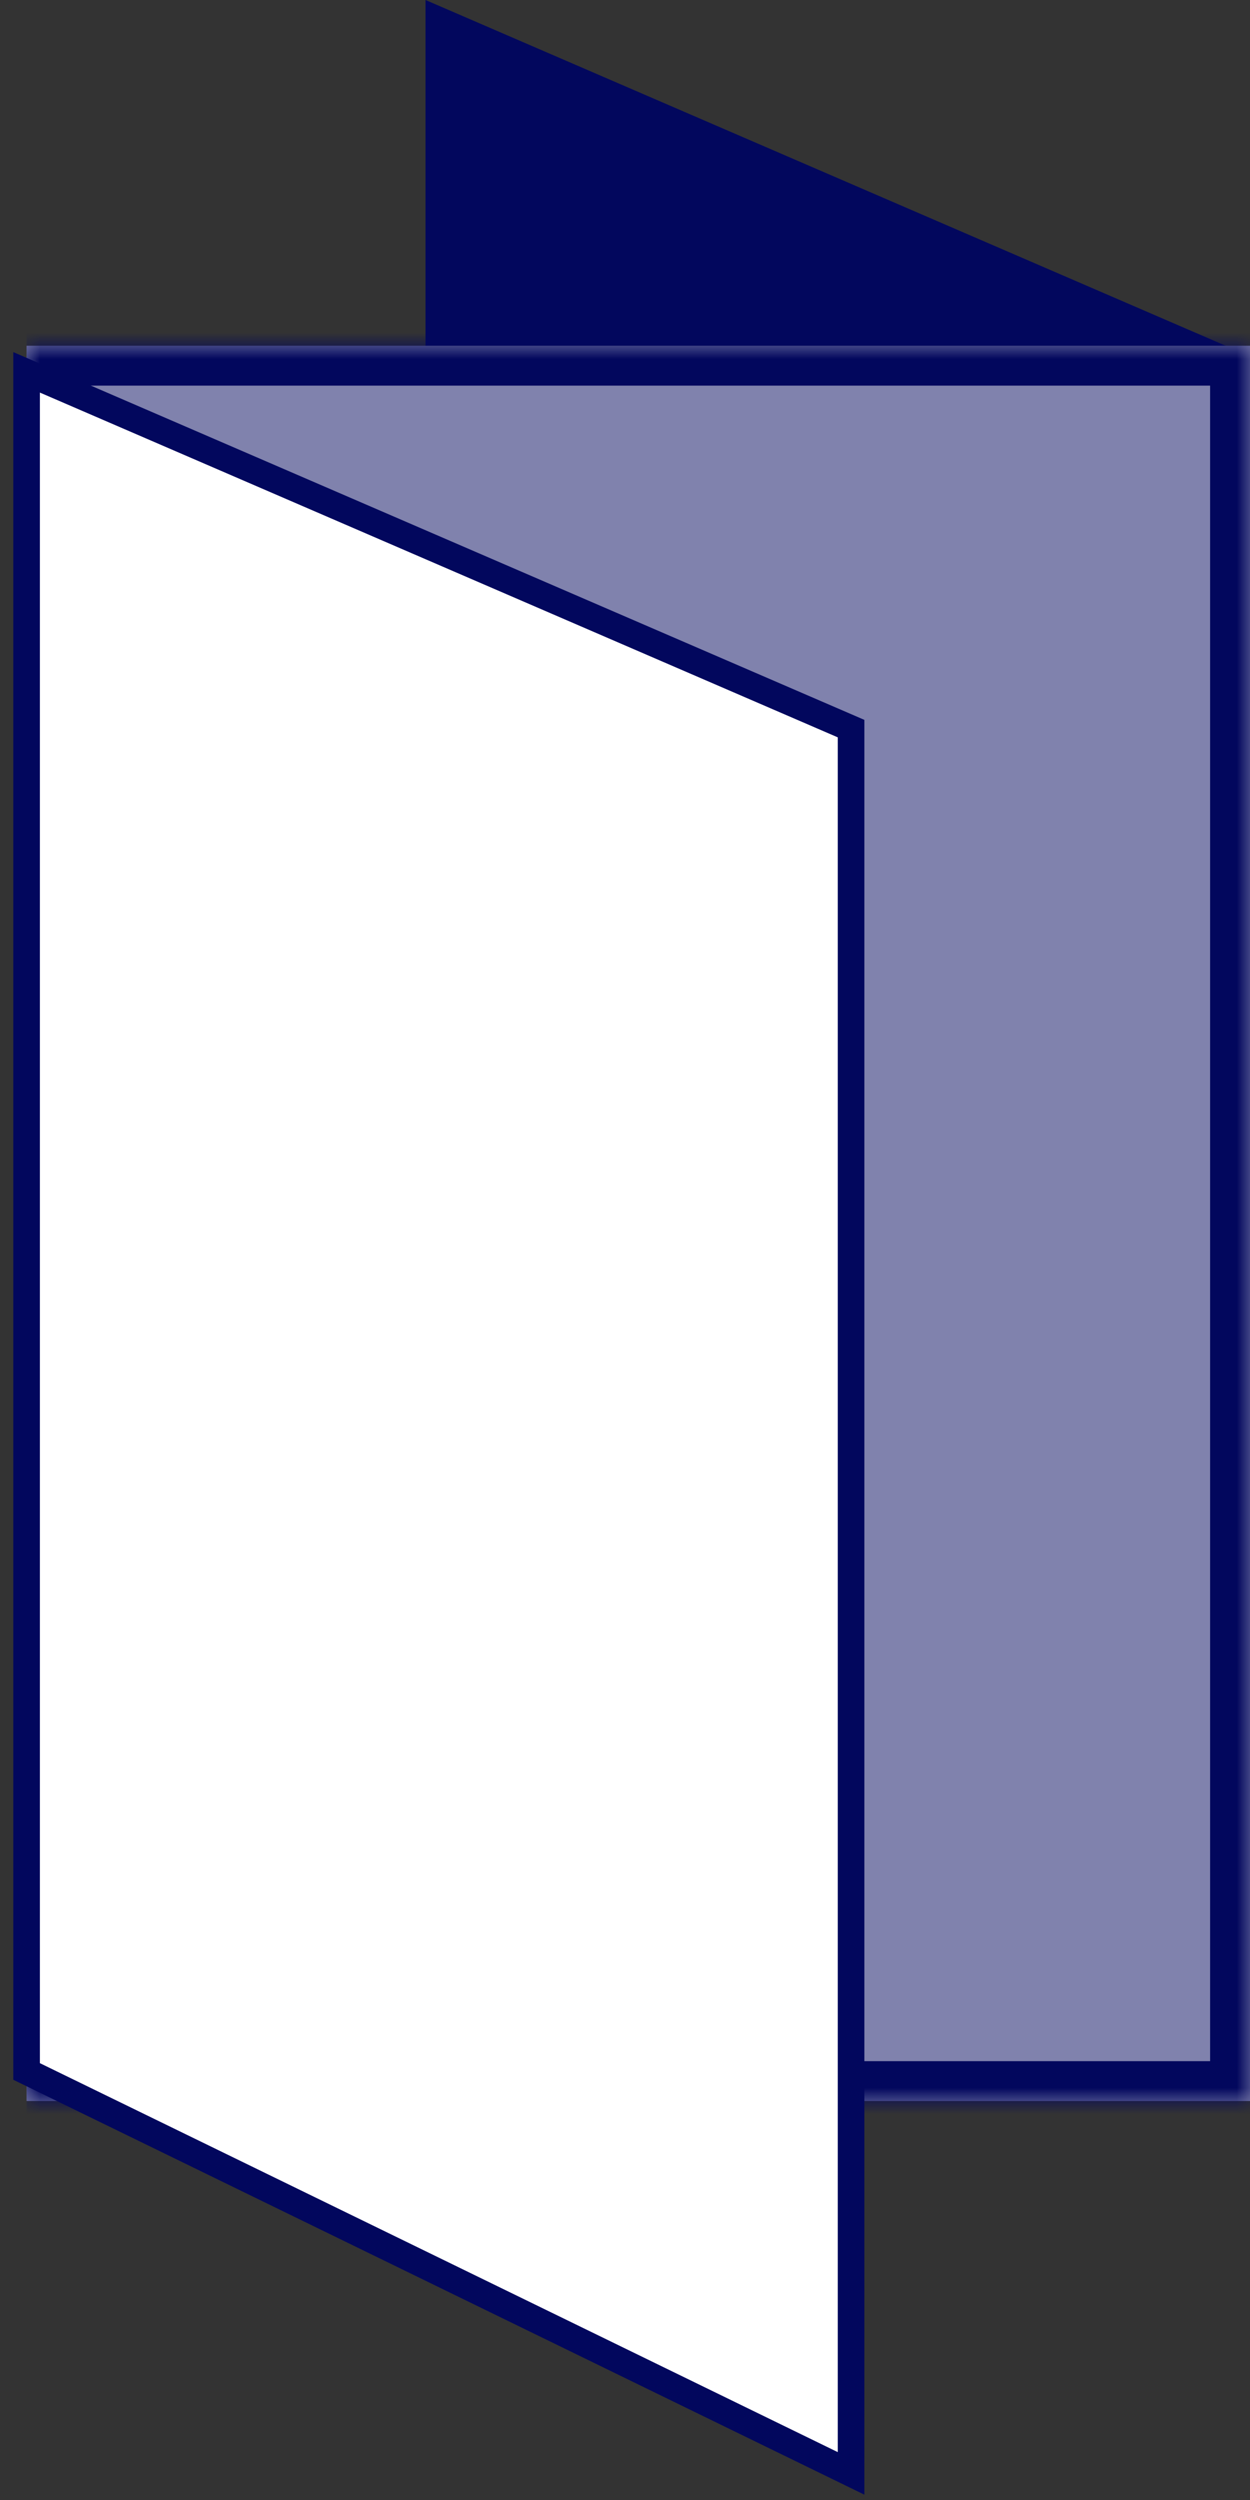 <svg width="47" height="94" viewBox="0 0 47 94" fill="none" xmlns="http://www.w3.org/2000/svg">
<rect x="0" y="0" width="47" height="94" fill="#333333" stroke="none"/>
<path d="M47 13.396L16 0V63.887L47 79V13.396Z" fill="#02075D"/>
<mask id="path-2-inside-1_512_12" fill="white">
<path d="M1 79L1 13H47L47 79H1Z"/>
</mask>
<path d="M1 79L1 13H47L47 79H1Z" fill="#8082AD"/>
<path d="M47 13H48.5C48.5 12.172 47.828 11.5 47 11.5V13ZM47 79V80.5C47.828 80.5 48.5 79.828 48.5 79H47ZM1 14.5H47V11.5H1L1 14.5ZM45.5 13L45.5 79H48.5L48.5 13H45.5ZM47 77.5H1L1 80.5H47V77.5Z" fill="#02075D" mask="url(#path-2-inside-1_512_12)"/>
<path d="M32 27.396L1 14V77.887L32 93V27.396Z" fill="white" stroke="#02075D"/>
</svg>
